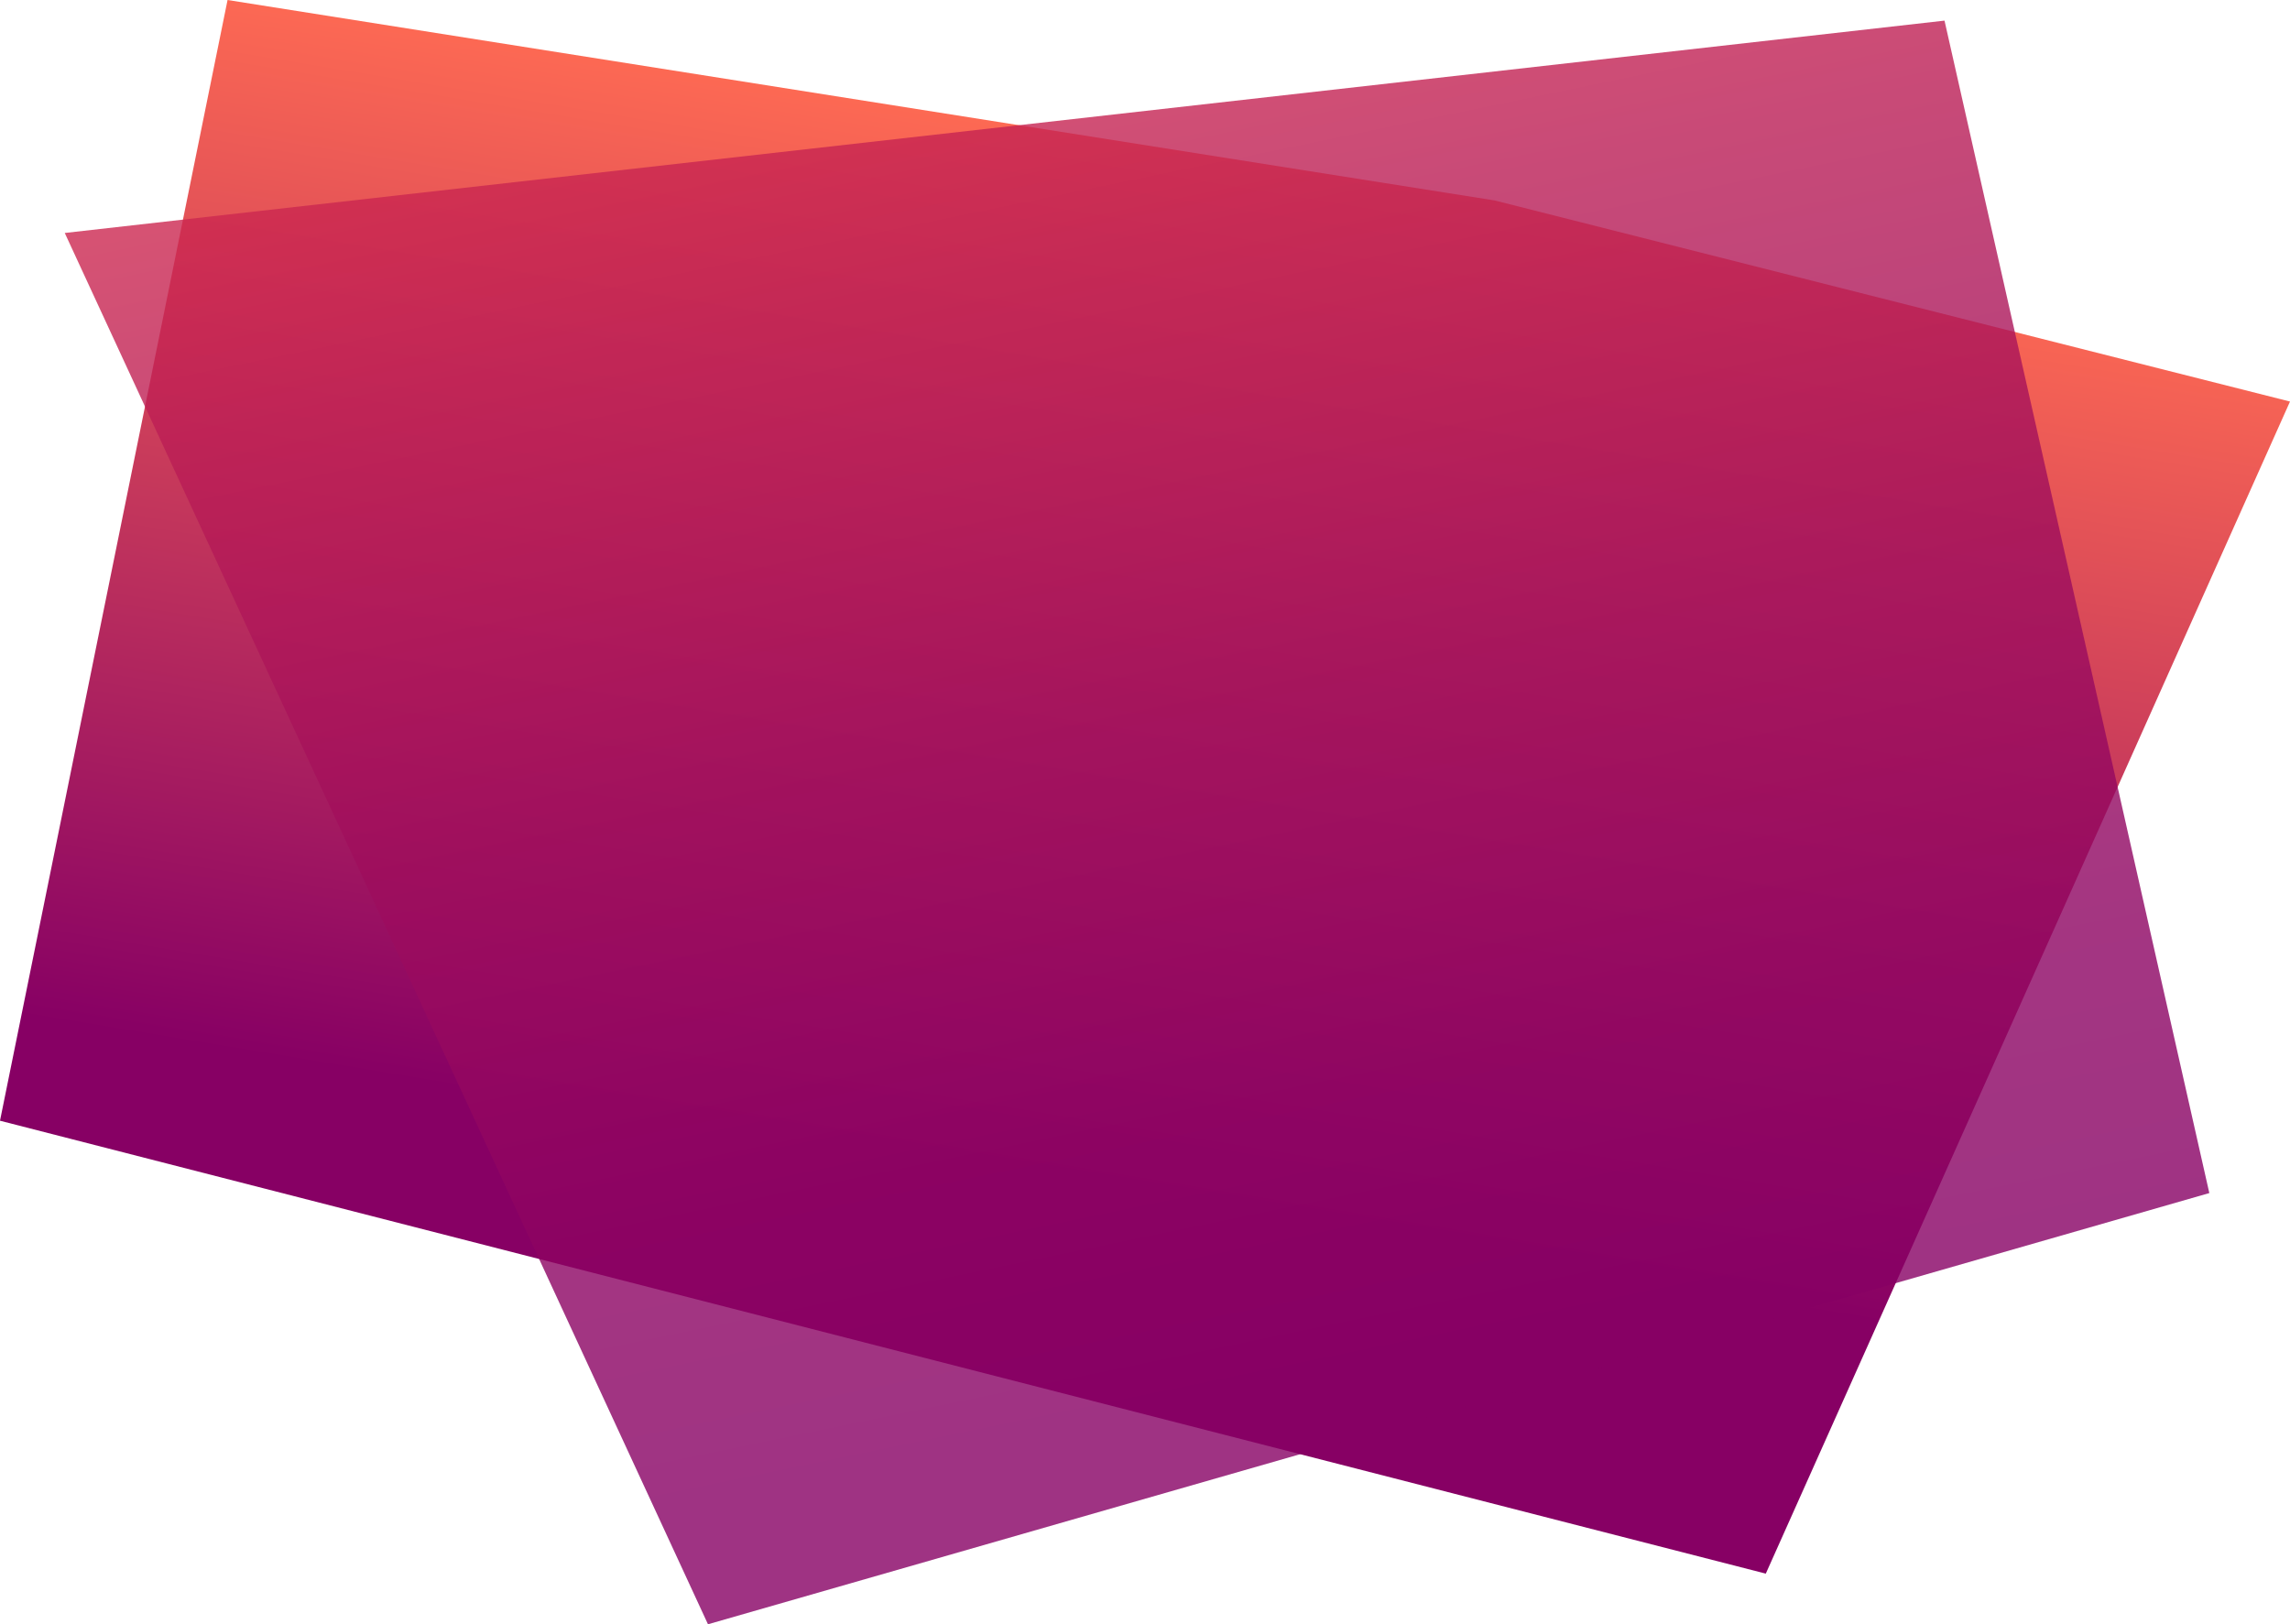 <?xml version="1.0" encoding="UTF-8"?>
<svg width="633px" height="449px" viewBox="0 0 633 449" version="1.1" xmlns="http://www.w3.org/2000/svg" xmlns:xlink="http://www.w3.org/1999/xlink">
    <!-- Generator: Sketch 51.1 (57501) - http://www.bohemiancoding.com/sketch -->
    <title>bgHeroTheme2</title>
    <desc>Created with Sketch.</desc>
    <defs>
        <linearGradient x1="40.201%" y1="73.941%" x2="55.745%" y2="9.54%" id="linearGradient-1">
            <stop stop-color="#870064" offset="0%"></stop>
            <stop stop-color="#A61C60" offset="25.19%"></stop>
            <stop stop-color="#FF6B53" offset="100%"></stop>
        </linearGradient>
        <linearGradient x1="30.632%" y1="-41.679%" x2="64.767%" y2="83.281%" id="linearGradient-2">
            <stop stop-color="#FF4441" offset="7.001%"></stop>
            <stop stop-color="#E23449" offset="22.05%"></stop>
            <stop stop-color="#BB1D55" offset="45.62%"></stop>
            <stop stop-color="#9E0D5D" offset="67.26%"></stop>
            <stop stop-color="#8D0362" offset="86.09%"></stop>
            <stop stop-color="#870064" offset="100%"></stop>
        </linearGradient>
    </defs>
    <g id="New" stroke="none" strokeWidth="1" fill="none" fillRule="evenodd">
        <g id="New-Backgrounds-Copy-5" transform="translate(-1092, -1880)">
            <g id="bgHeroTheme2" transform="translate(1092, 1880)">
                <g id="Group" fillRule="nonzero">
                    <polygon id="Shape" fill="url(#linearGradient-1)" points="488.1 435 0 309.8 62.9 0 413.1 55.4 633 111"></polygon>
                    <polygon id="Shape" fill="url(#linearGradient-2)" opacity="0.8" points="610.7 329.8 195.7 449 17.9 64.4 537.5 5.7"></polygon>
                </g>
                <g id="Group" transform="translate(0, -0)"></g>
            </g>
        </g>
    </g>
</svg>